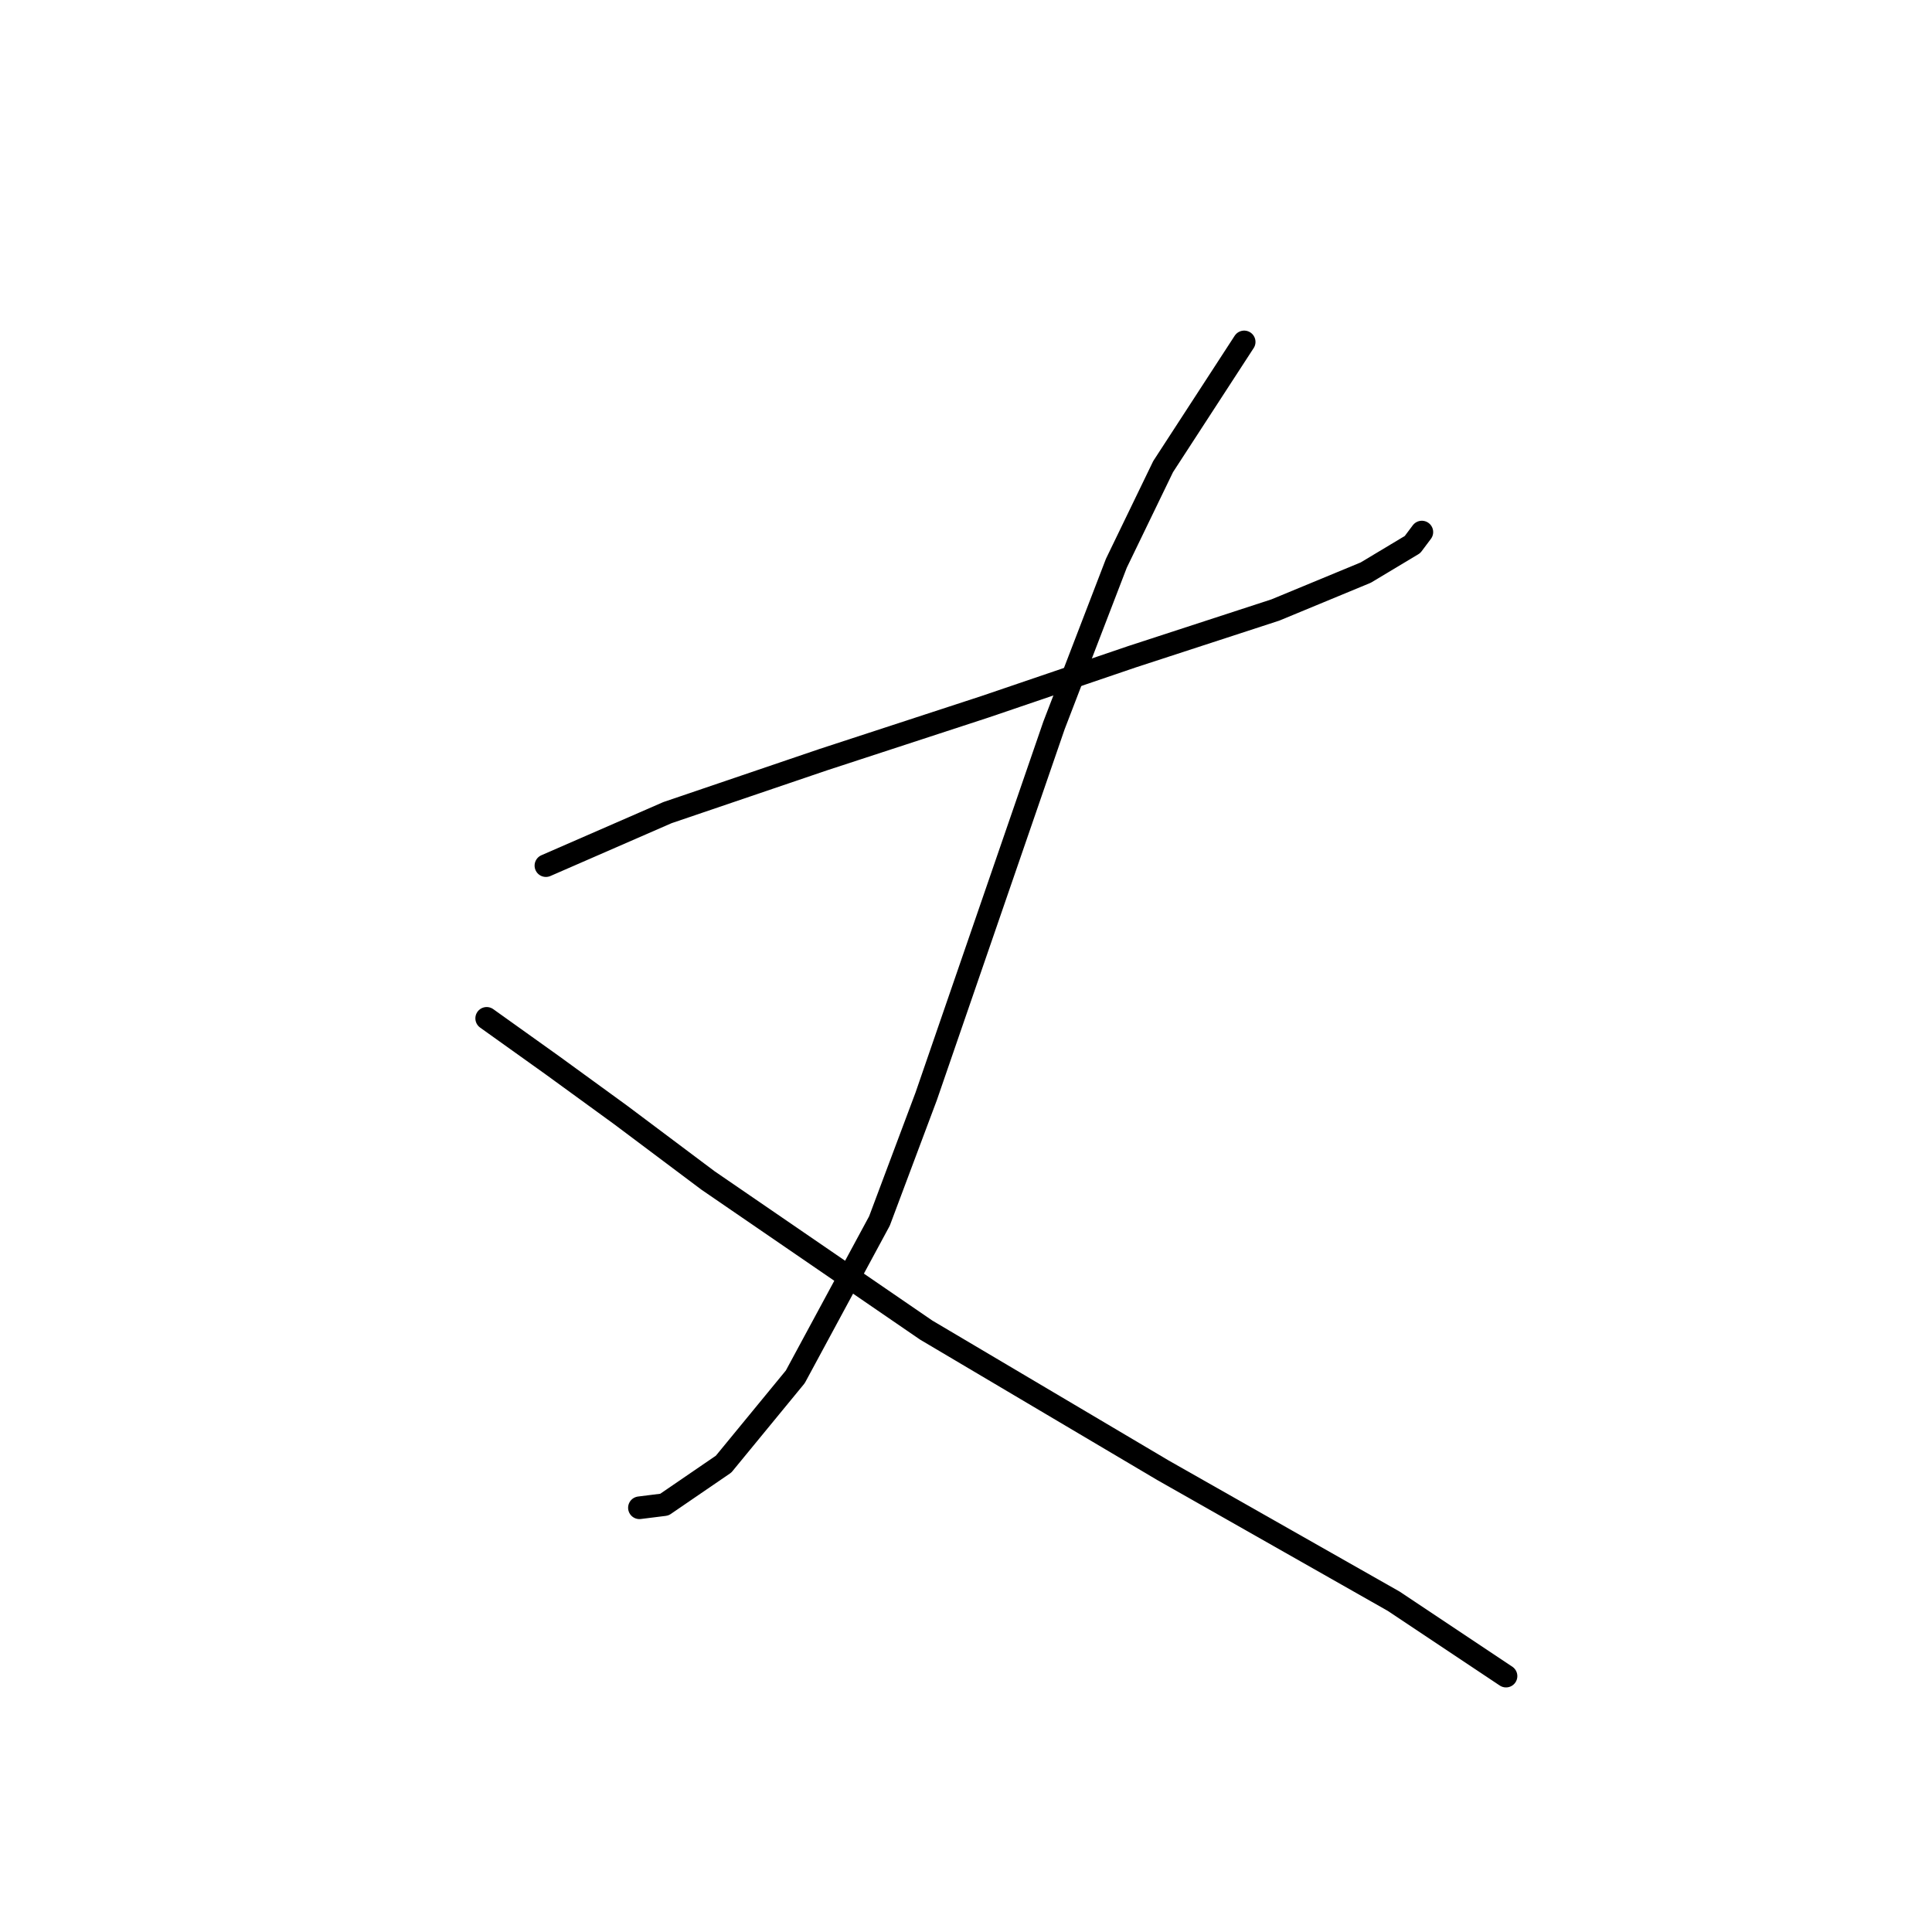 <?xml version="1.0" standalone="no"?>
    <svg width="256" height="256" xmlns="http://www.w3.org/2000/svg" version="1.1">
    <polyline stroke="black" stroke-width="3" stroke-linecap="round" fill="transparent" stroke-linejoin="round" points="72.336 114.699 88.445 107.677 109.097 100.655 130.576 93.633 149.989 87.024 168.99 80.829 180.968 75.872 187.164 72.155 188.403 70.502 188.403 70.502 " />
        <polyline stroke="black" stroke-width="3" stroke-linecap="round" fill="transparent" stroke-linejoin="round" points="164.859 45.306 154.12 61.828 147.924 74.633 139.663 96.111 122.728 145.264 116.532 161.786 105.38 182.439 95.88 194.004 88.032 199.374 84.727 199.787 84.727 199.787 " />
        <polyline stroke="black" stroke-width="3" stroke-linecap="round" fill="transparent" stroke-linejoin="round" points="64.488 134.938 73.162 141.134 82.249 147.743 93.814 156.417 122.728 176.243 154.12 194.83 184.686 212.179 199.555 222.092 199.555 222.092 " />
        </svg>